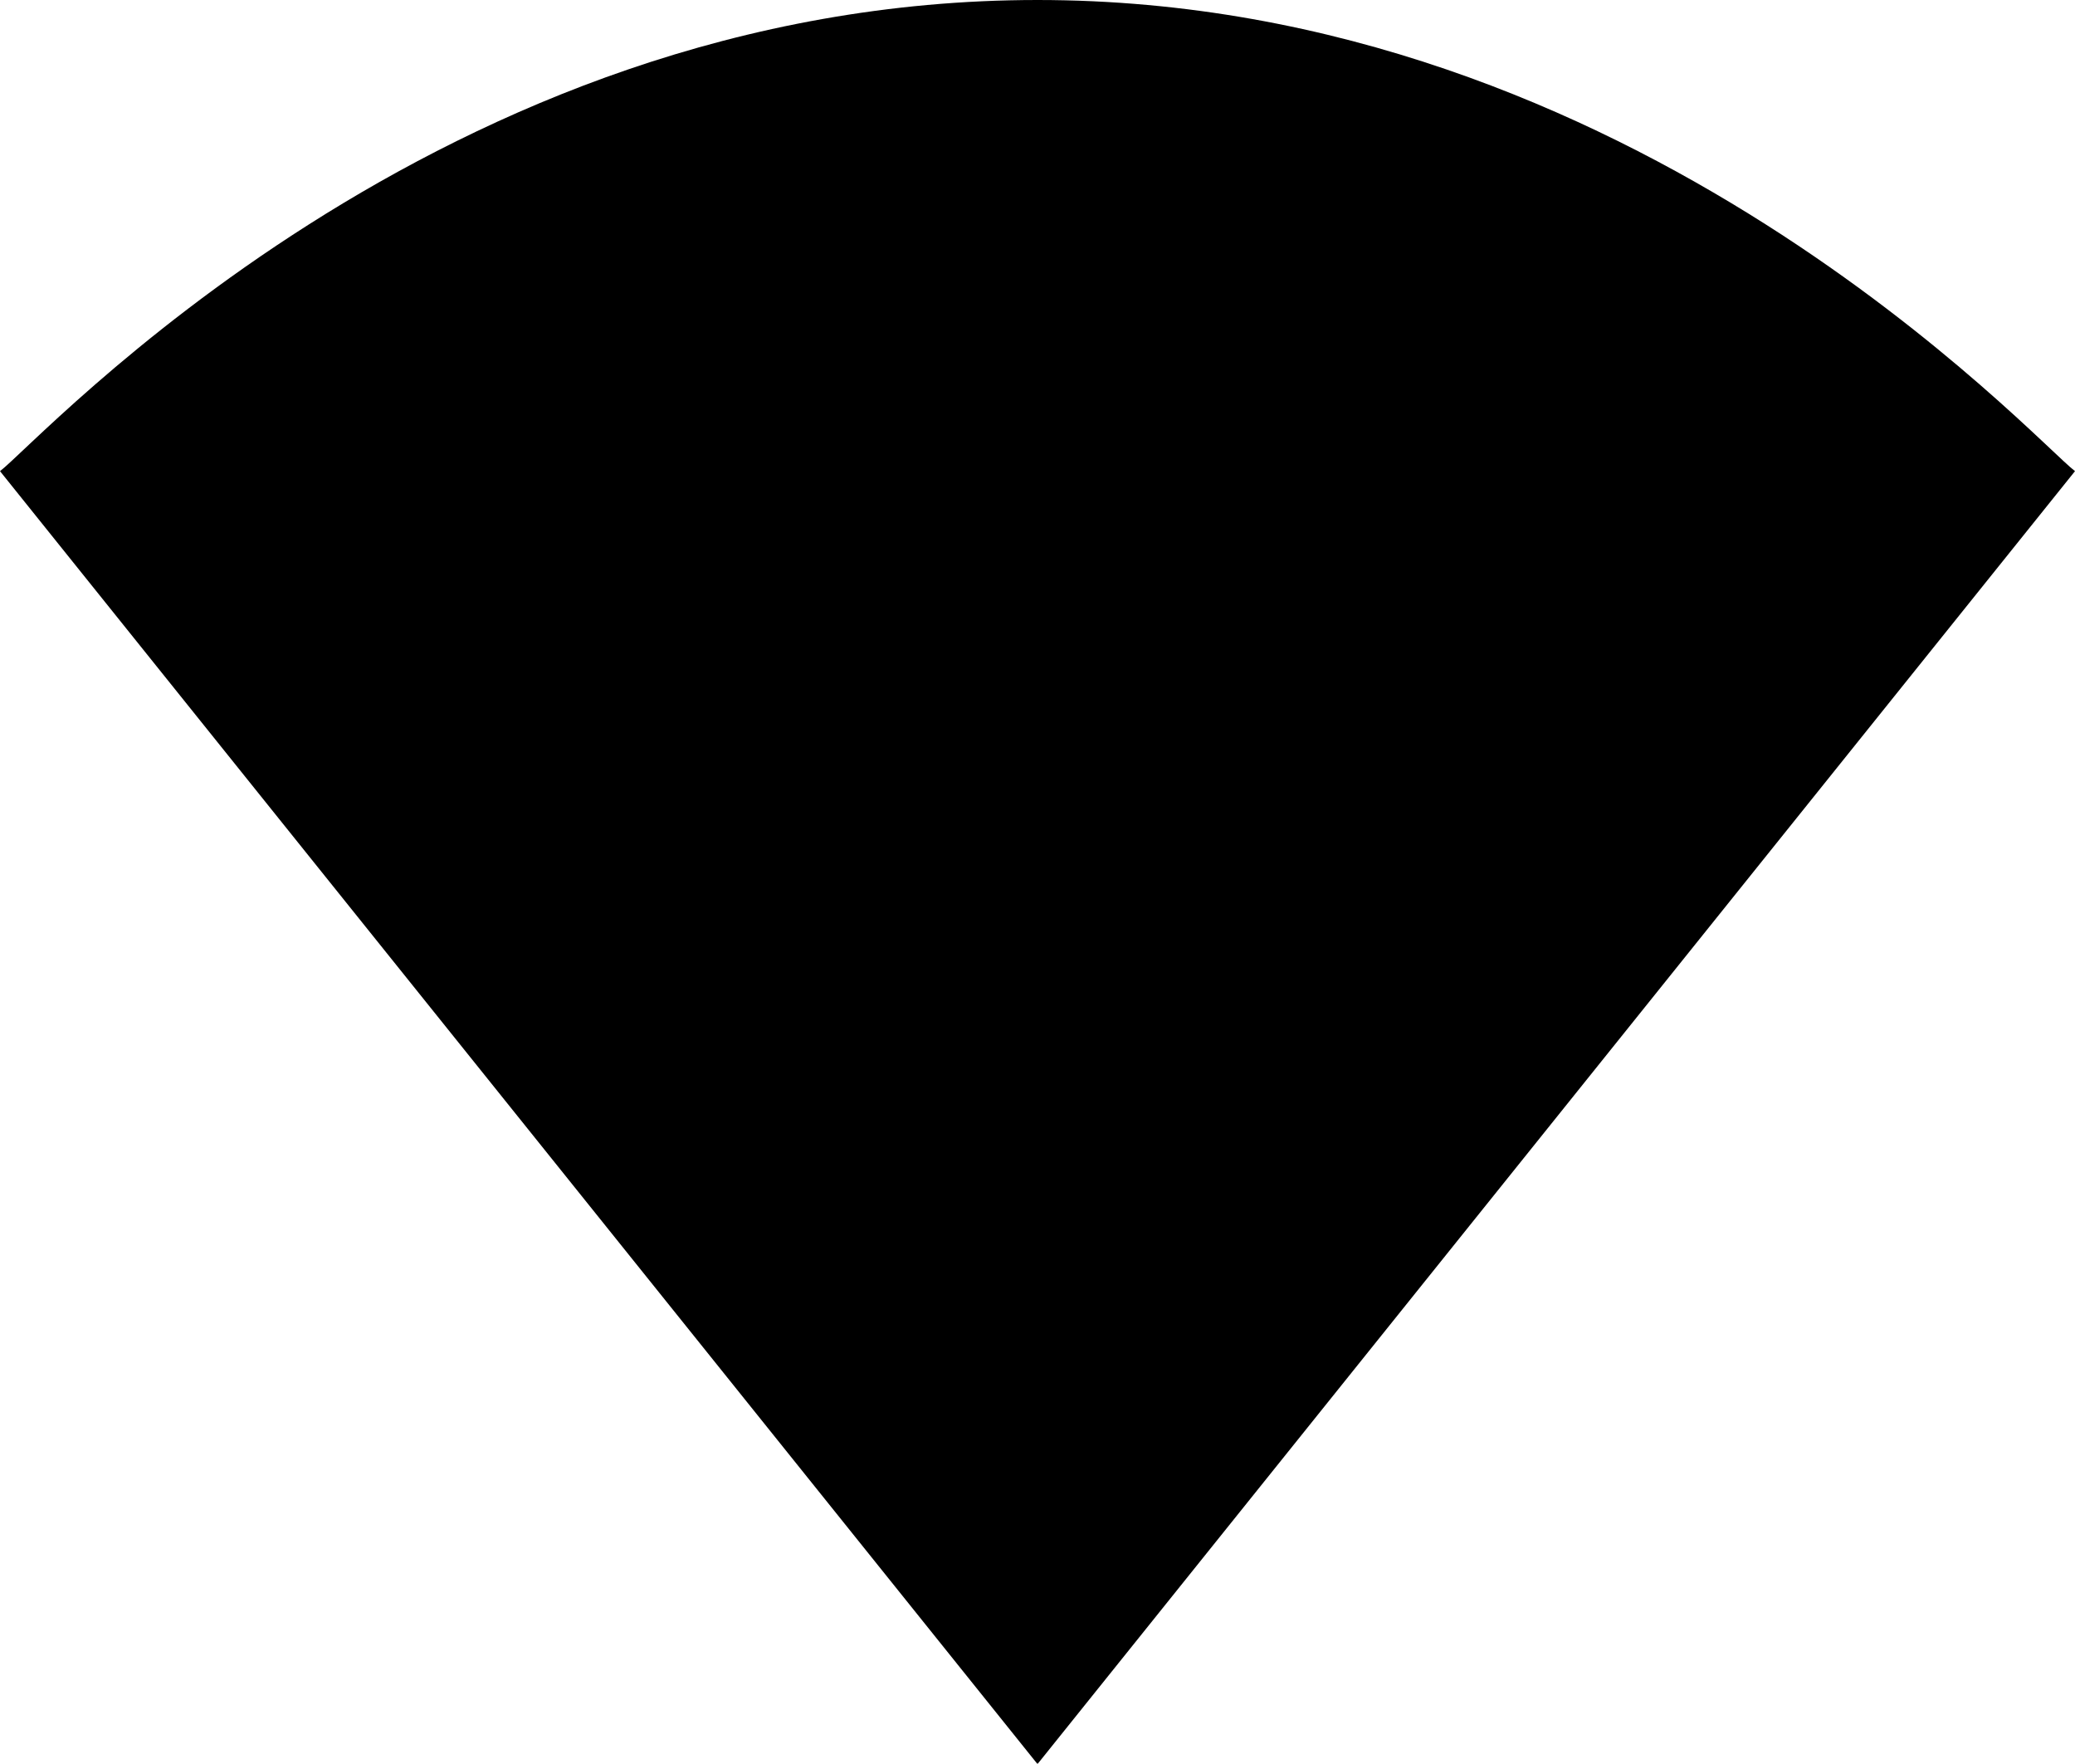 <svg 
          width="13.58" 
          height="11.542" fill="none" 
          xmlns="http://www.w3.org/2000/svg">
          <path d="M 6.796 11.536 L 13.58 3.083 C 13.317 2.885 10.704 0 6.79 0 C 2.87 0 0.263 2.885 0 3.083 L 6.784 11.536 L 6.79 11.542 L 6.796 11.536 Z" fill="rgb(0,0,0)"/>
        </svg>